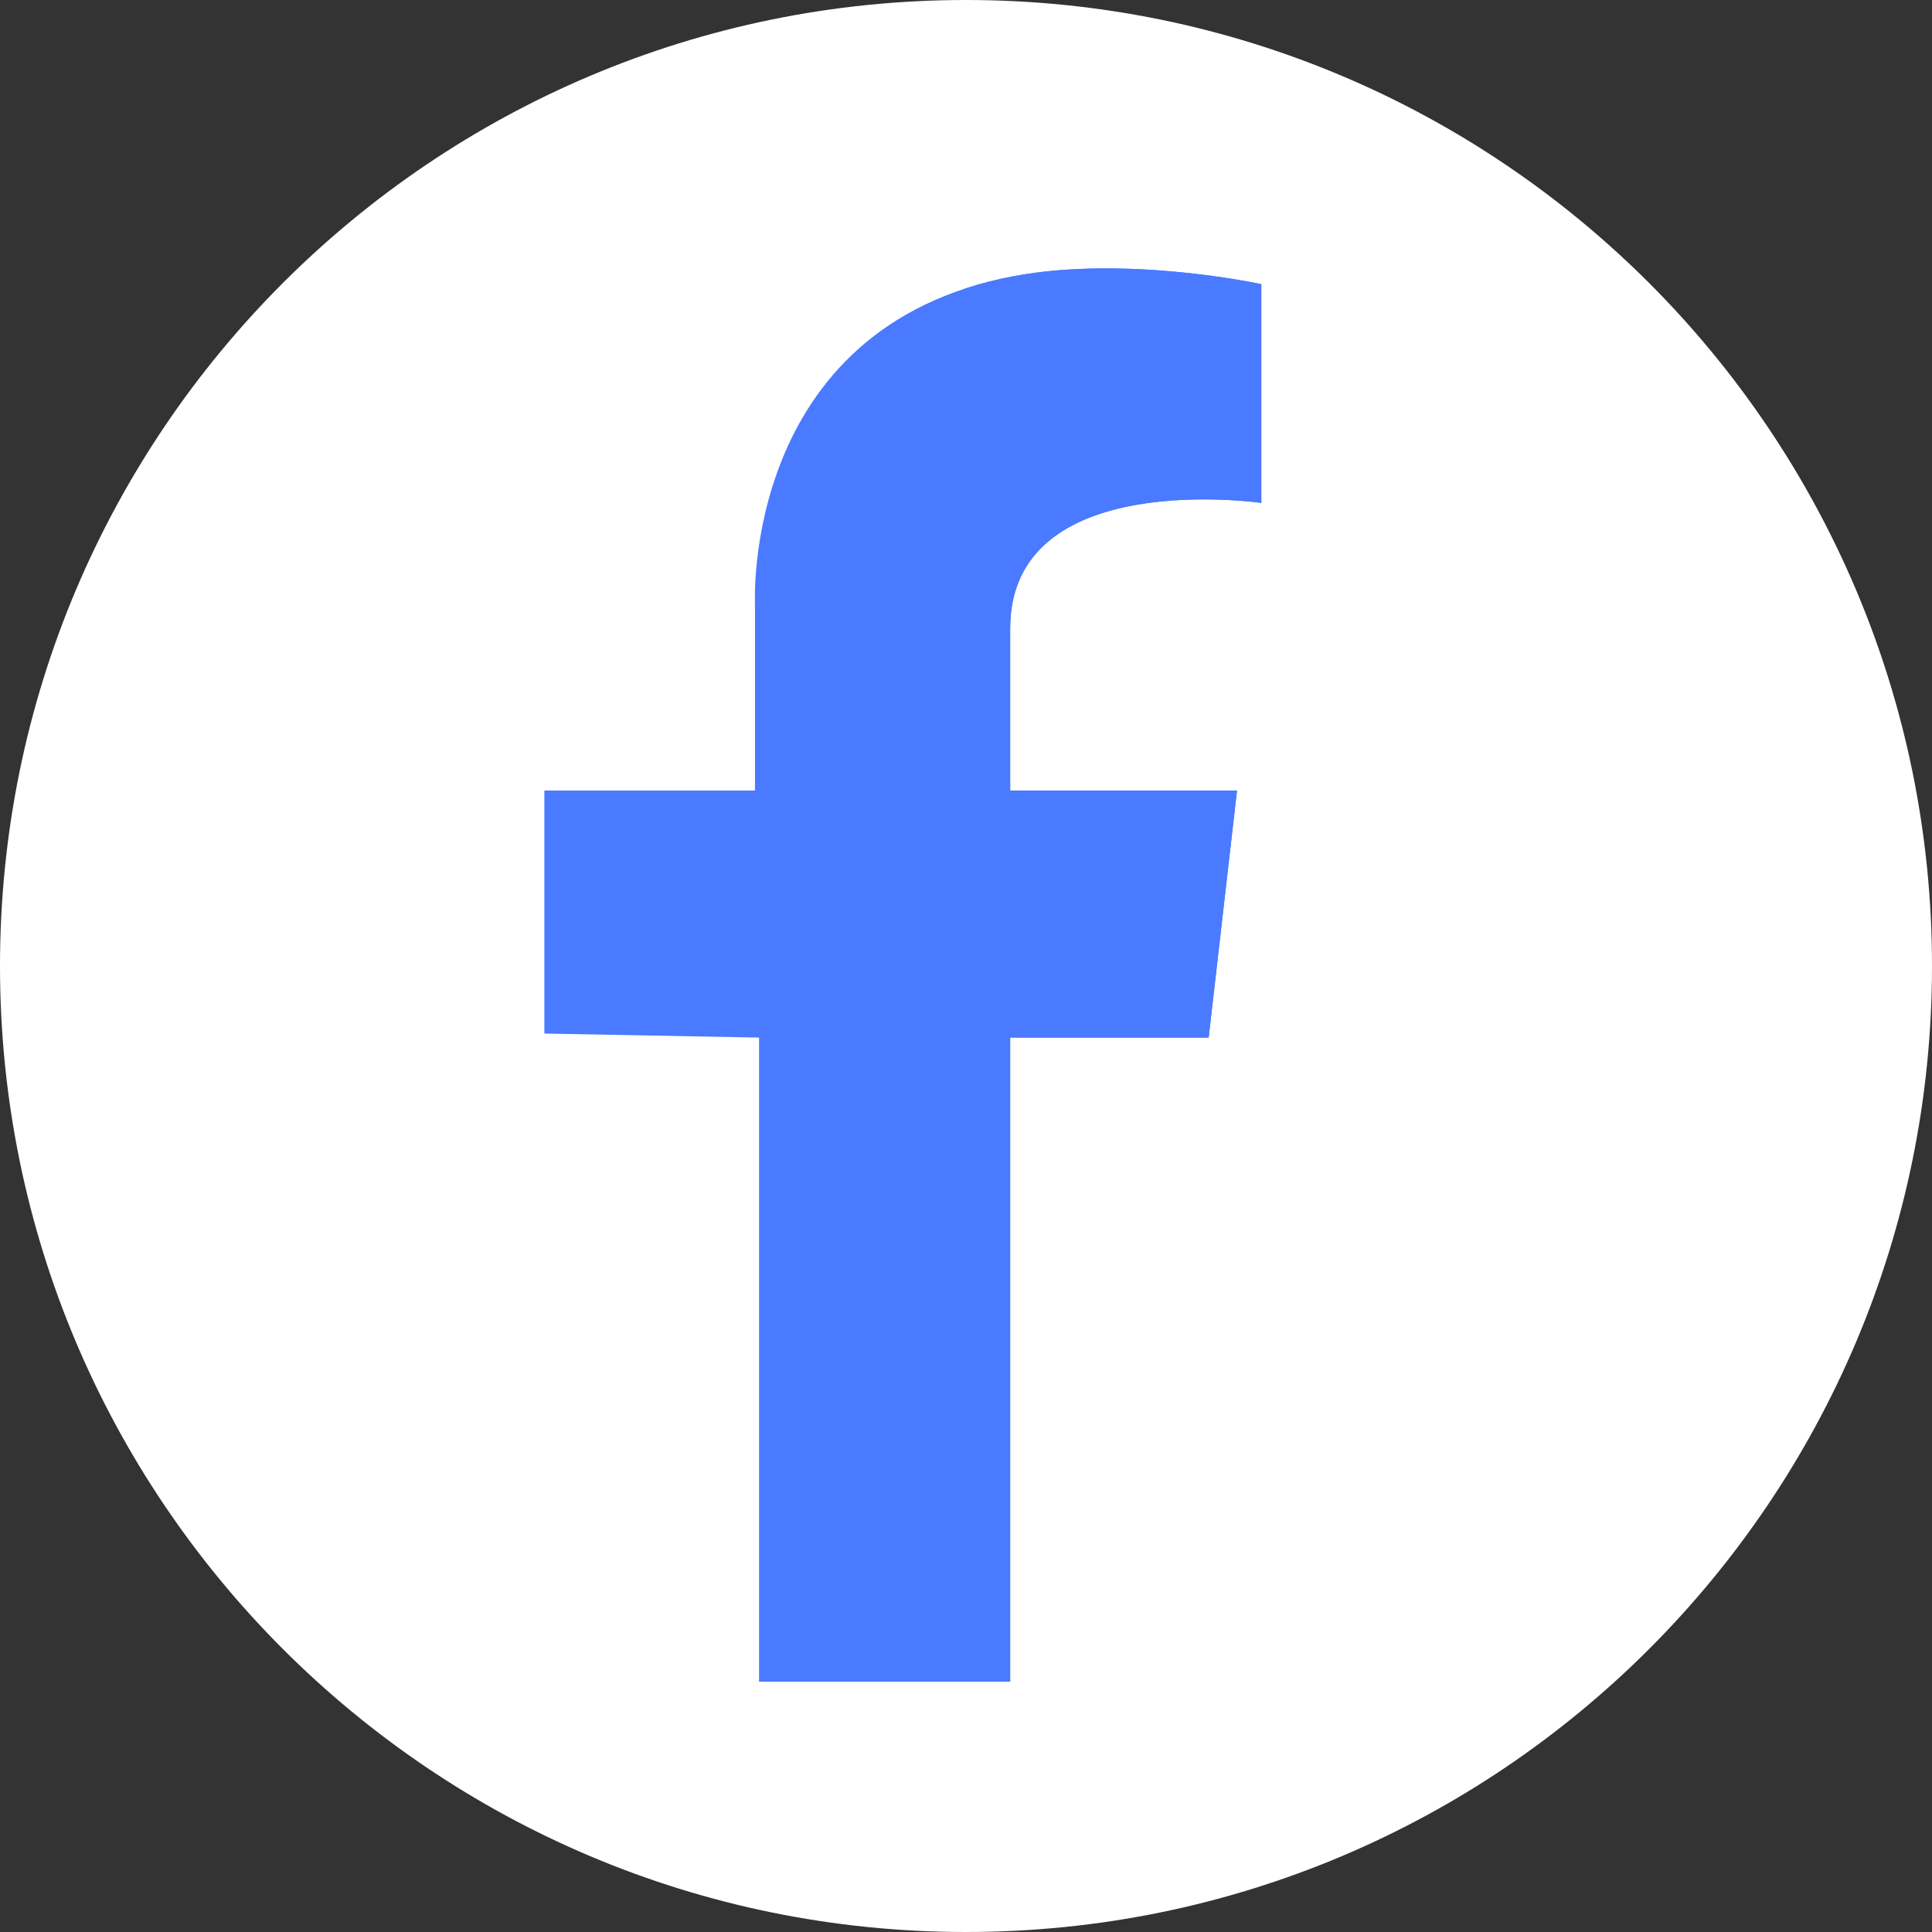<svg width="77" height="77" viewBox="0 0 77 77" fill="none" xmlns="http://www.w3.org/2000/svg">
<rect x="0" y="0" width="77" height="77" fill="#333333" stroke="none"/>
<path d="M77 38.5C77 59.763 59.763 77 38.5 77C17.237 77 0 59.763 0 38.5C0 17.237 17.237 0 38.5 0C59.763 0 77 17.237 77 38.5Z" fill="white"/>
<path d="M50.27 11.326V20.044C50.27 20.044 40.261 18.591 40.261 25.049V31.506H49.301L48.172 41.353H40.261V67.022H30.252V41.353L21.695 41.192V31.506H30.09V24.08C30.09 24.08 29.536 13.033 40.422 11.003C44.943 10.16 50.27 11.326 50.27 11.326Z" fill="#4A7AFF"/>
<path d="M50.27 20.044V11.326C50.27 11.326 44.943 10.16 40.422 11.003C39.716 11.135 39.059 11.305 38.446 11.507V67.022H40.26V41.353H48.171L49.301 31.506H40.26C40.26 31.506 40.26 31.506 40.26 25.049C40.26 18.591 50.27 20.044 50.27 20.044Z" fill="#4A7AFF"/>
</svg>
